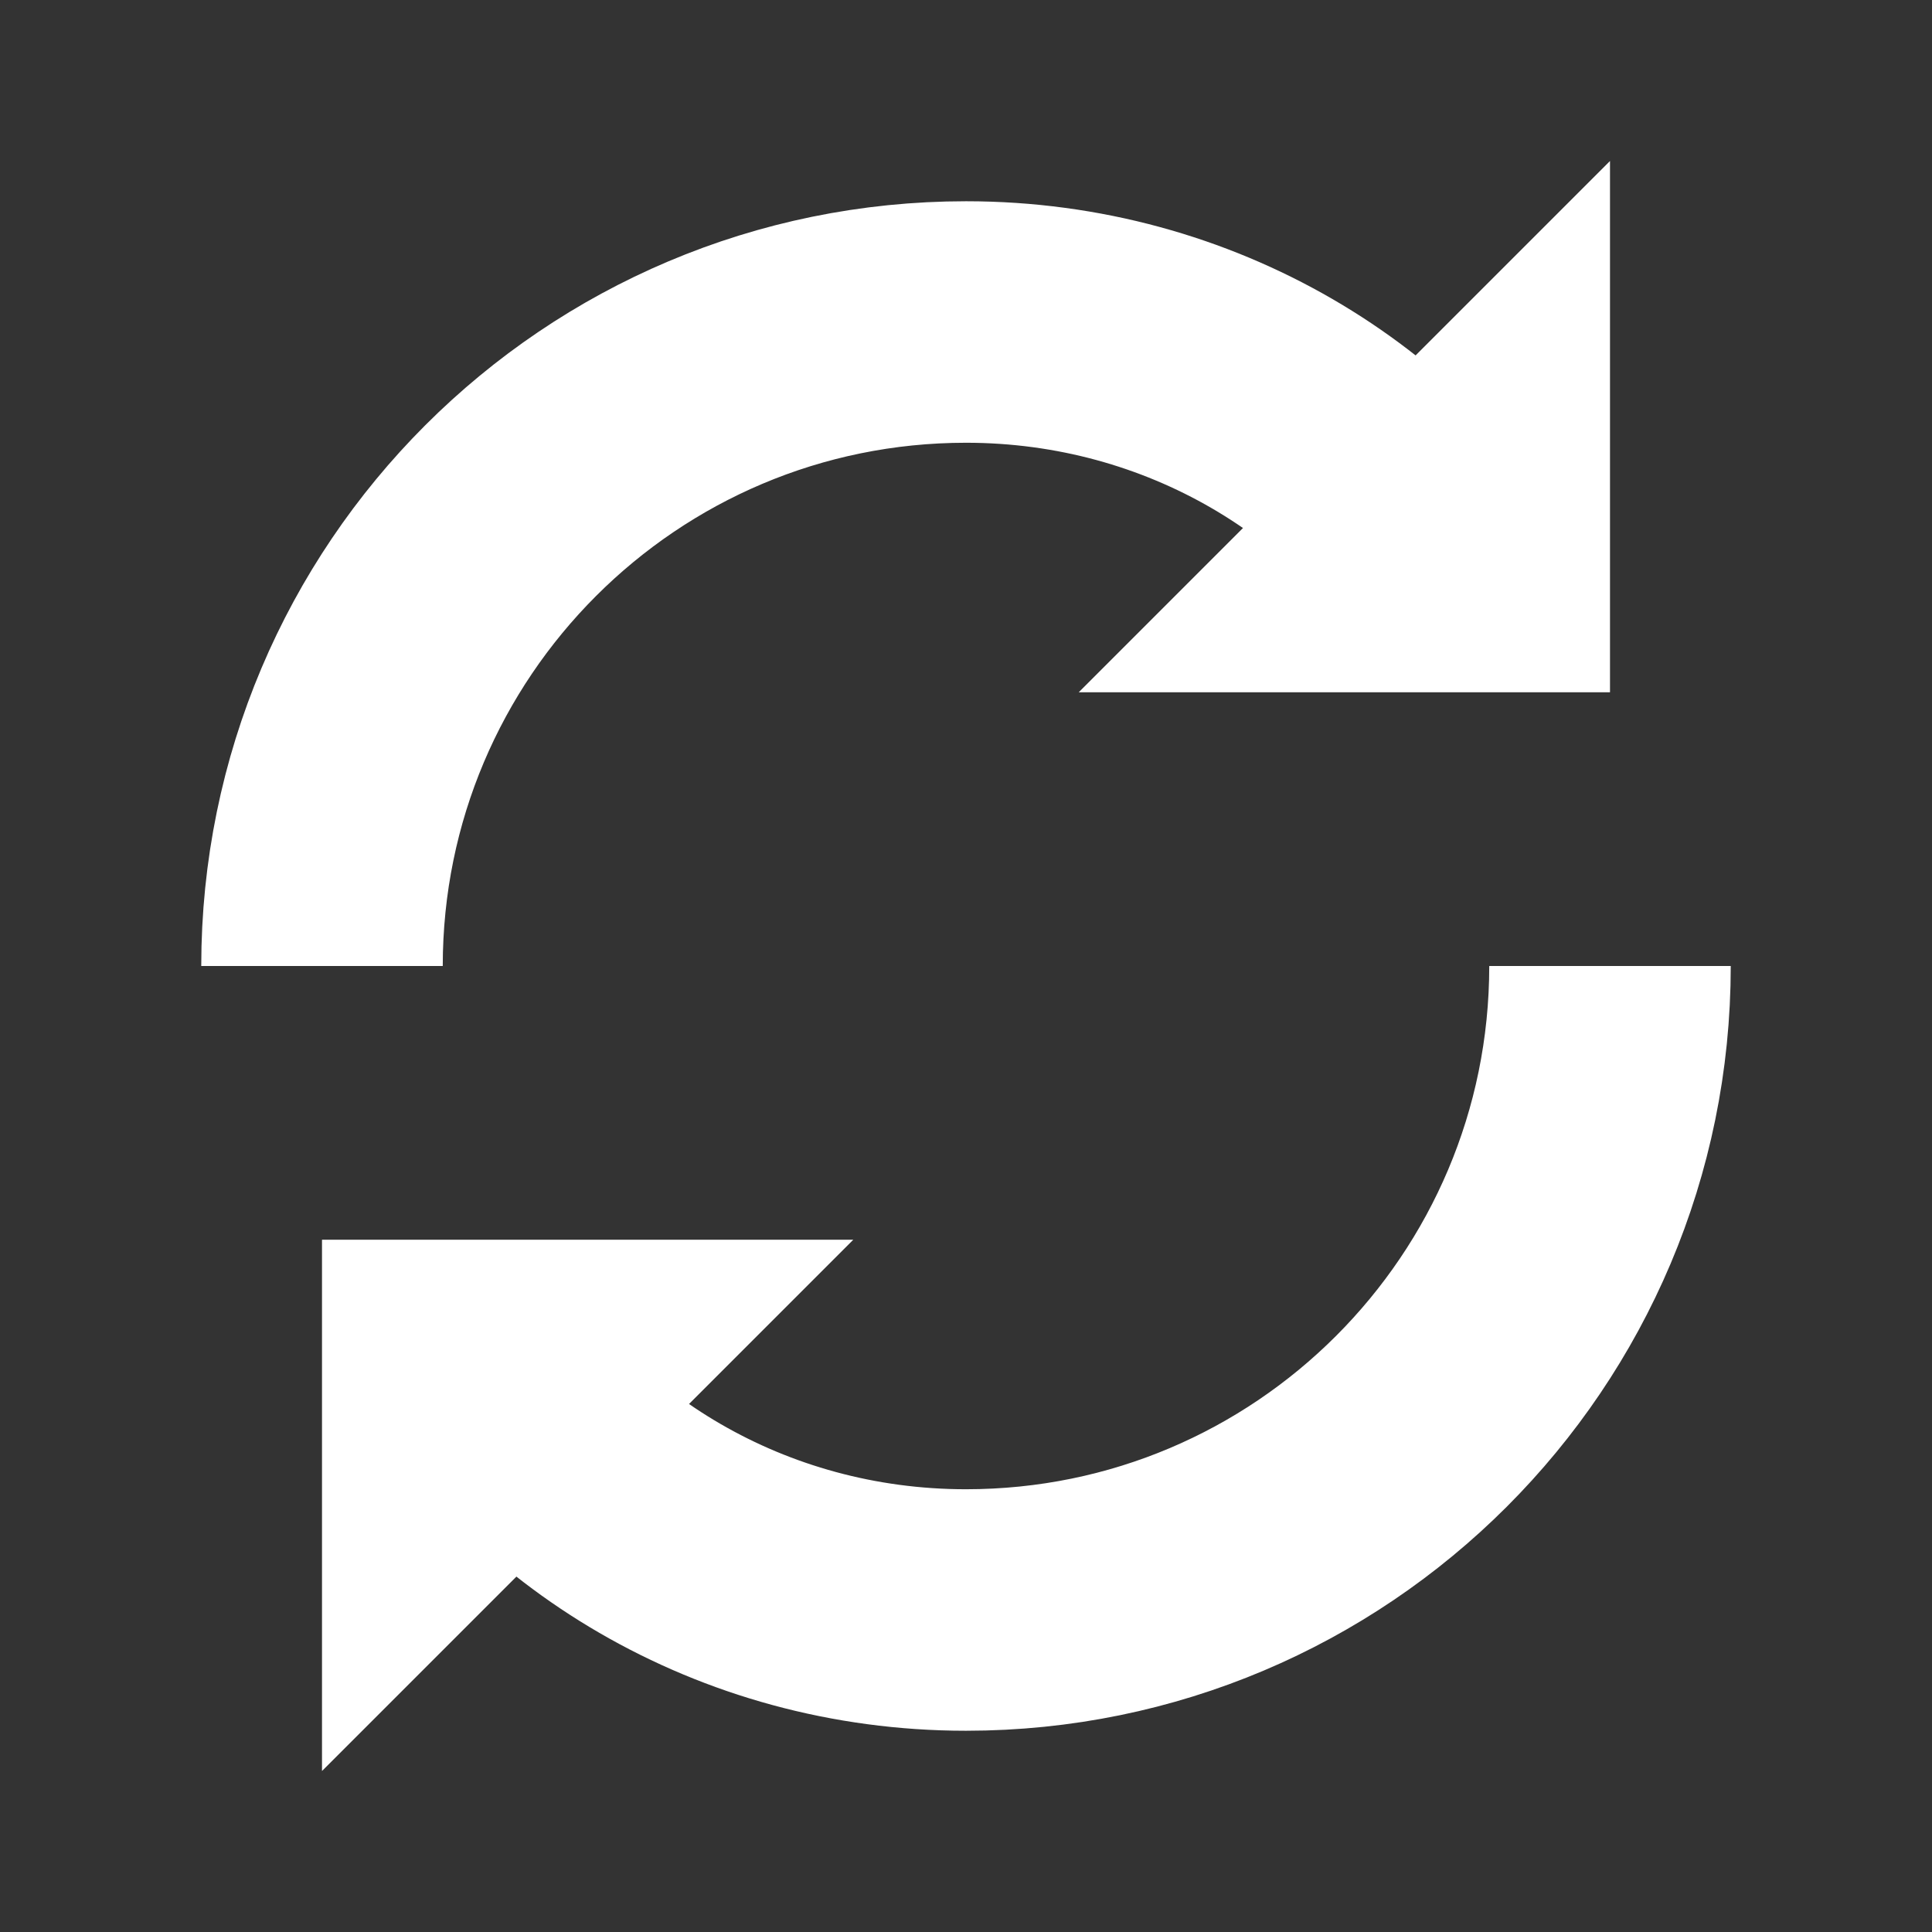 <?xml version="1.0" encoding="UTF-8" standalone="no"?>
<svg width="24" height="24" viewBox="0 0 24 24" fill="none" xmlns="http://www.w3.org/2000/svg">
  <rect x="0" y="0" width="24" height="24" fill="#333333" stroke="none"/>
  <path 
    d="M4 12C4 7.582 7.582 4 12 4C14.8 4 17.2 5.5 18.4 7.6M20 12C20 16.418 16.418 20 12 20C9.2 20 6.8 18.5 5.6 16.4" 
    stroke="white" 
    stroke-width="3" 
    stroke-linecap="butt"
  />
  <!-- 上部の矢印 -->
  <path 
    d="M20 2L20 8.6L13.4 8.6L20 2Z" 
    fill="white"
  />
  <!-- 下部の矢印 -->
  <path 
    d="M4 22L4 15.4L10.6 15.4L4 22Z" 
    fill="white"
  />
</svg>
